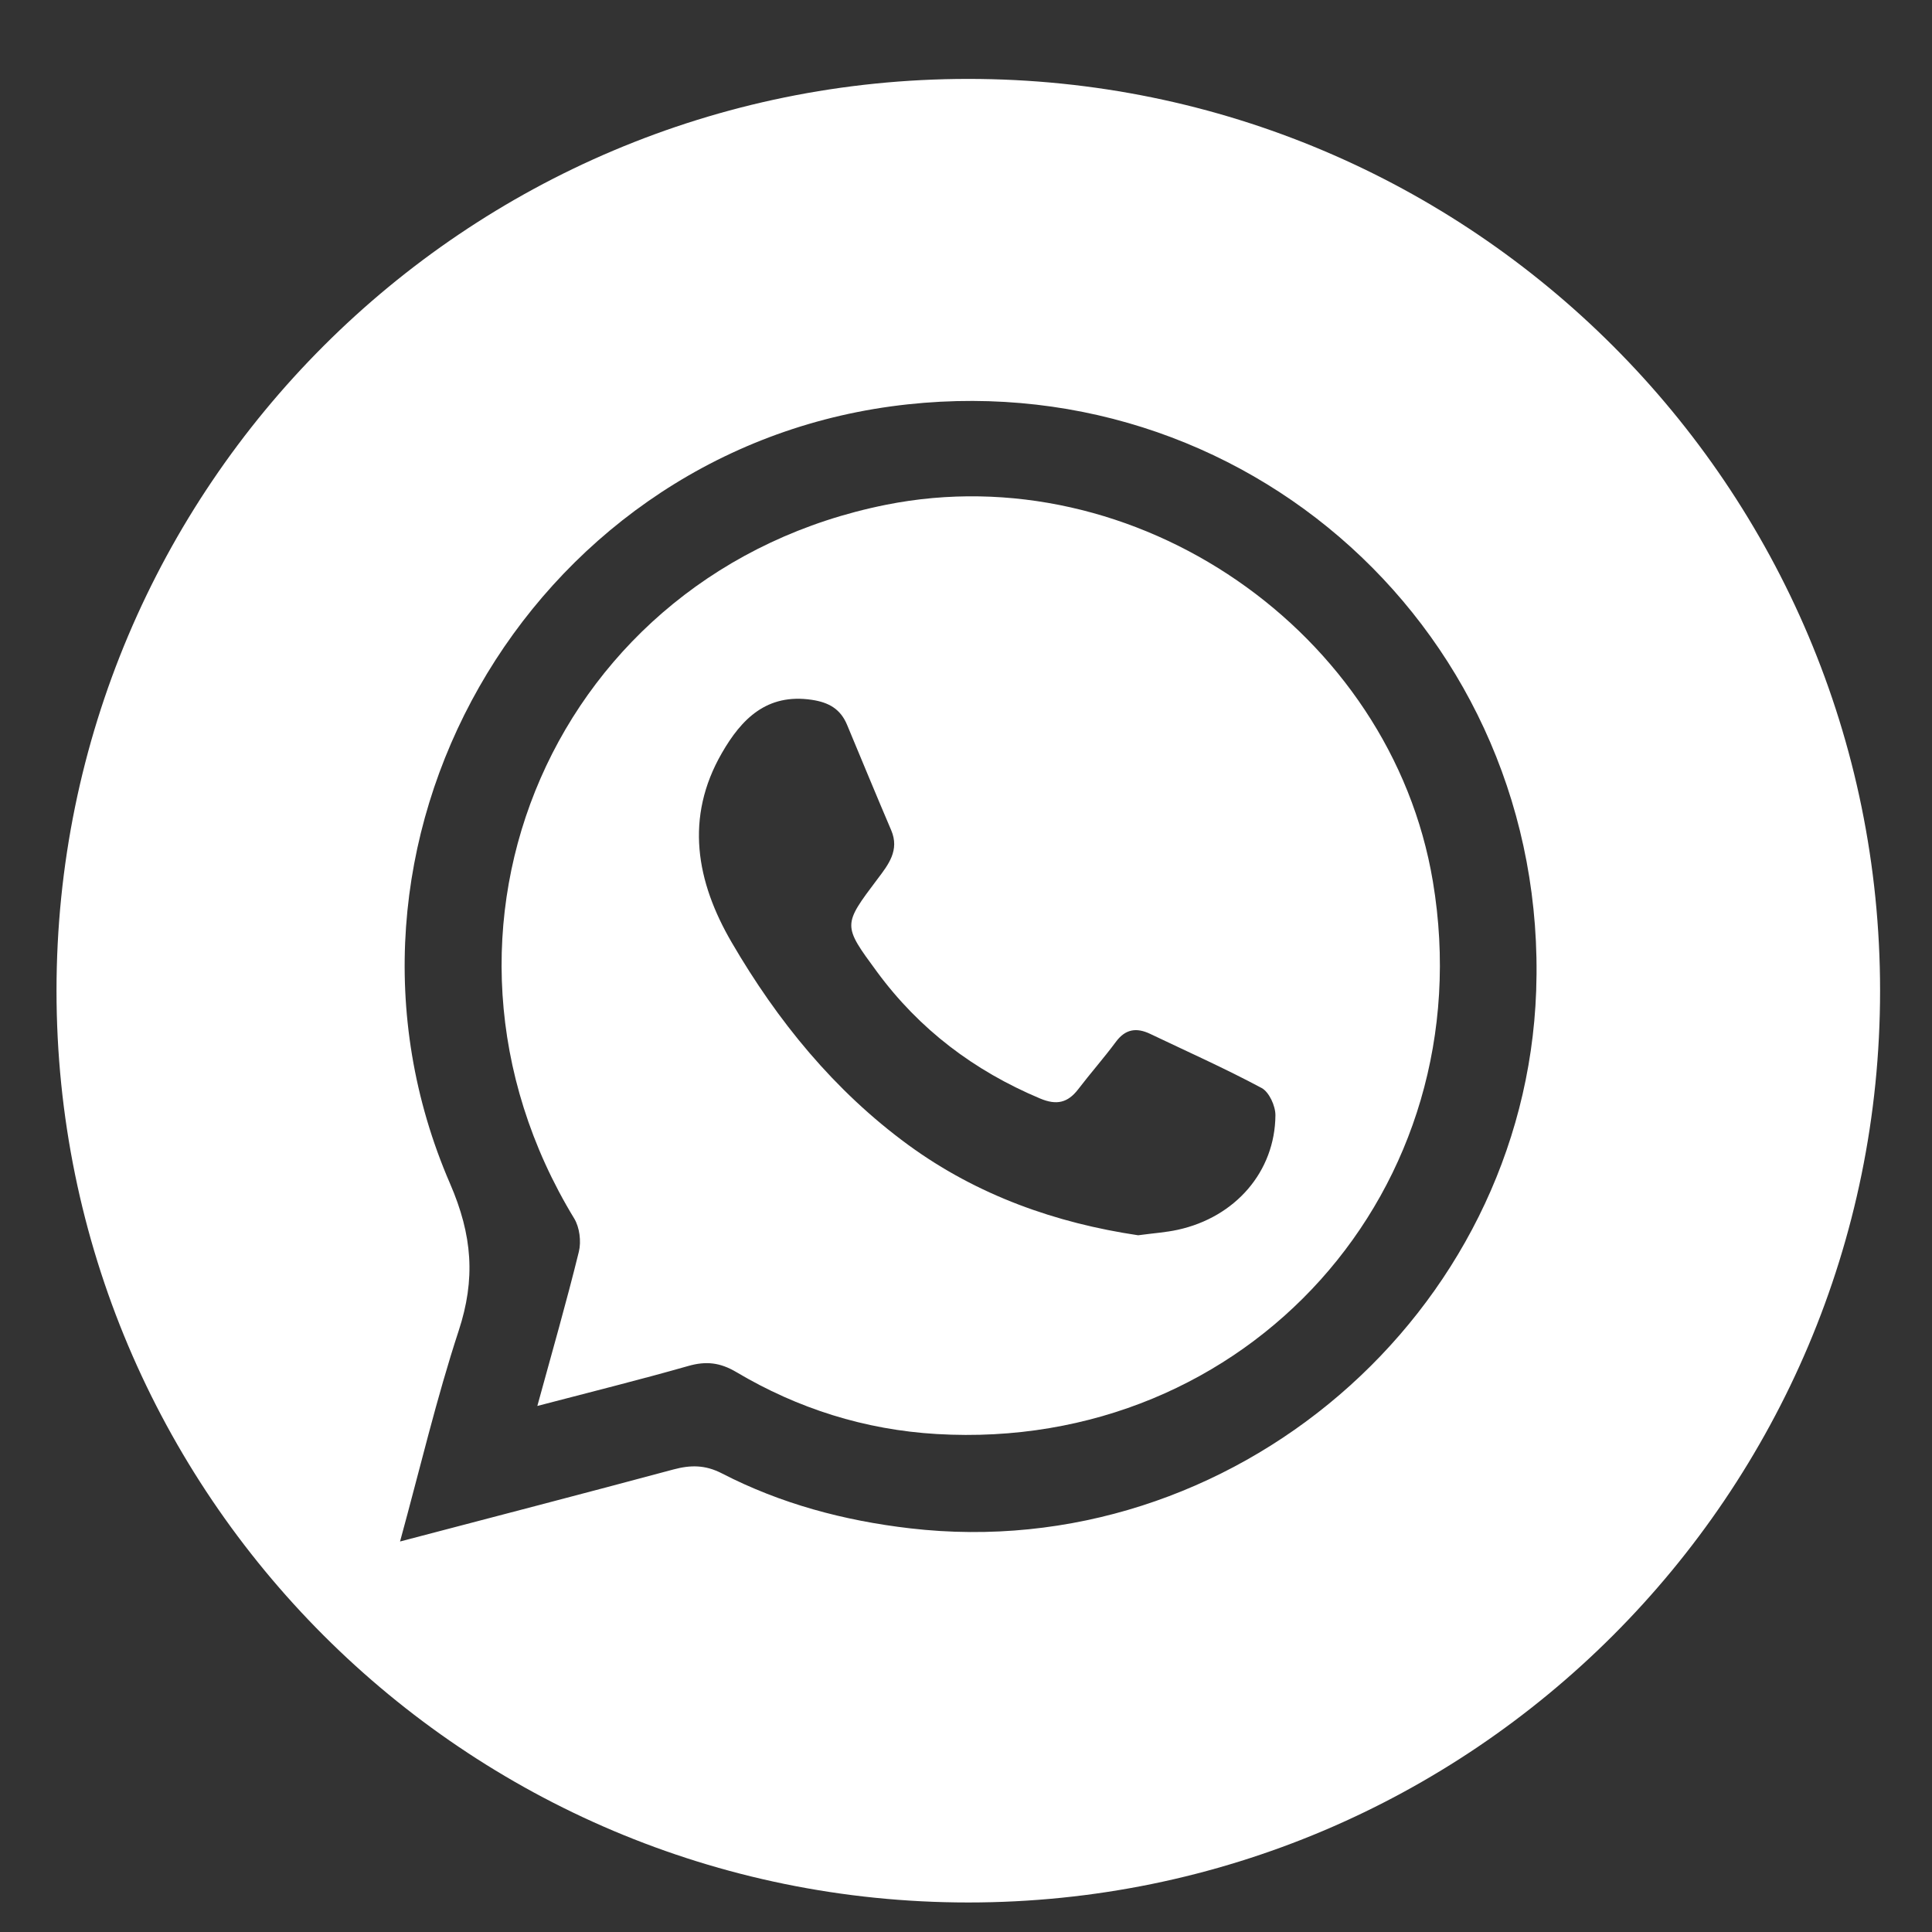 <?xml version="1.0" encoding="utf-8"?>
<!-- Generator: Adobe Illustrator 17.0.0, SVG Export Plug-In . SVG Version: 6.00 Build 0)  -->
<!DOCTYPE svg PUBLIC "-//W3C//DTD SVG 1.1//EN" "http://www.w3.org/Graphics/SVG/1.1/DTD/svg11.dtd">
<svg version="1.1" id="Capa_1" xmlns="http://www.w3.org/2000/svg" xmlns:xlink="http://www.w3.org/1999/xlink" x="0px" y="0px"
	 width="32px" height="32.003px" viewBox="0 0 32 32.003" enable-background="new 0 0 32 32.003" xml:space="preserve">
<rect x="0" y="0" width="32" height="32.003" fill="#333333" stroke="none"/>
<g>
	<path fill="#FFFFFF" d="M16.038,1.307c-8.341,0-15.102,6.762-15.102,15.102s6.762,15.102,15.102,15.102s15.102-6.762,15.102-15.102
		S24.379,1.307,16.038,1.307z M25.444,16.412c-0.191,5.359-5.046,9.523-10.371,8.902c-1.092-0.127-2.139-0.406-3.116-0.91
		c-0.277-0.143-0.52-0.141-0.803-0.065c-1.478,0.397-2.959,0.781-4.528,1.193c0.334-1.22,0.604-2.371,0.971-3.49
		c0.281-0.856,0.229-1.579-0.143-2.438C5.032,14.013,8.726,7.555,14.76,6.731C20.603,5.934,25.654,10.511,25.444,16.412z"/>
	<path fill="#FFFFFF" d="M14.674,8.361C9.205,9.456,6.608,15.41,9.51,20.181c0.09,0.147,0.119,0.381,0.078,0.55
		c-0.204,0.831-0.441,1.653-0.688,2.556c0.893-0.234,1.7-0.434,2.5-0.662c0.293-0.084,0.527-0.058,0.794,0.1
		c1.021,0.607,2.134,0.957,3.32,1.027c5.149,0.304,9.069-4.067,8.219-9.152C23.04,10.453,18.802,7.534,14.674,8.361z M19.508,20.369
		c-0.196,0.043-0.398,0.056-0.657,0.091c-1.352-0.201-2.659-0.656-3.811-1.499c-1.223-0.896-2.164-2.052-2.921-3.352
		c-0.586-1.005-0.781-2.066-0.161-3.139c0.323-0.56,0.741-0.989,1.486-0.879c0.285,0.042,0.477,0.153,0.586,0.414
		c0.243,0.582,0.483,1.166,0.731,1.746c0.142,0.332-0.048,0.572-0.225,0.806c-0.579,0.769-0.58,0.764-0.011,1.538
		c0.703,0.956,1.611,1.641,2.703,2.1c0.272,0.114,0.457,0.072,0.63-0.153c0.204-0.267,0.427-0.519,0.627-0.789
		c0.158-0.212,0.342-0.235,0.565-0.129c0.618,0.295,1.244,0.574,1.847,0.897c0.124,0.067,0.229,0.297,0.228,0.451
		C21.118,19.405,20.463,20.16,19.508,20.369z"/>
</g>
</svg>
